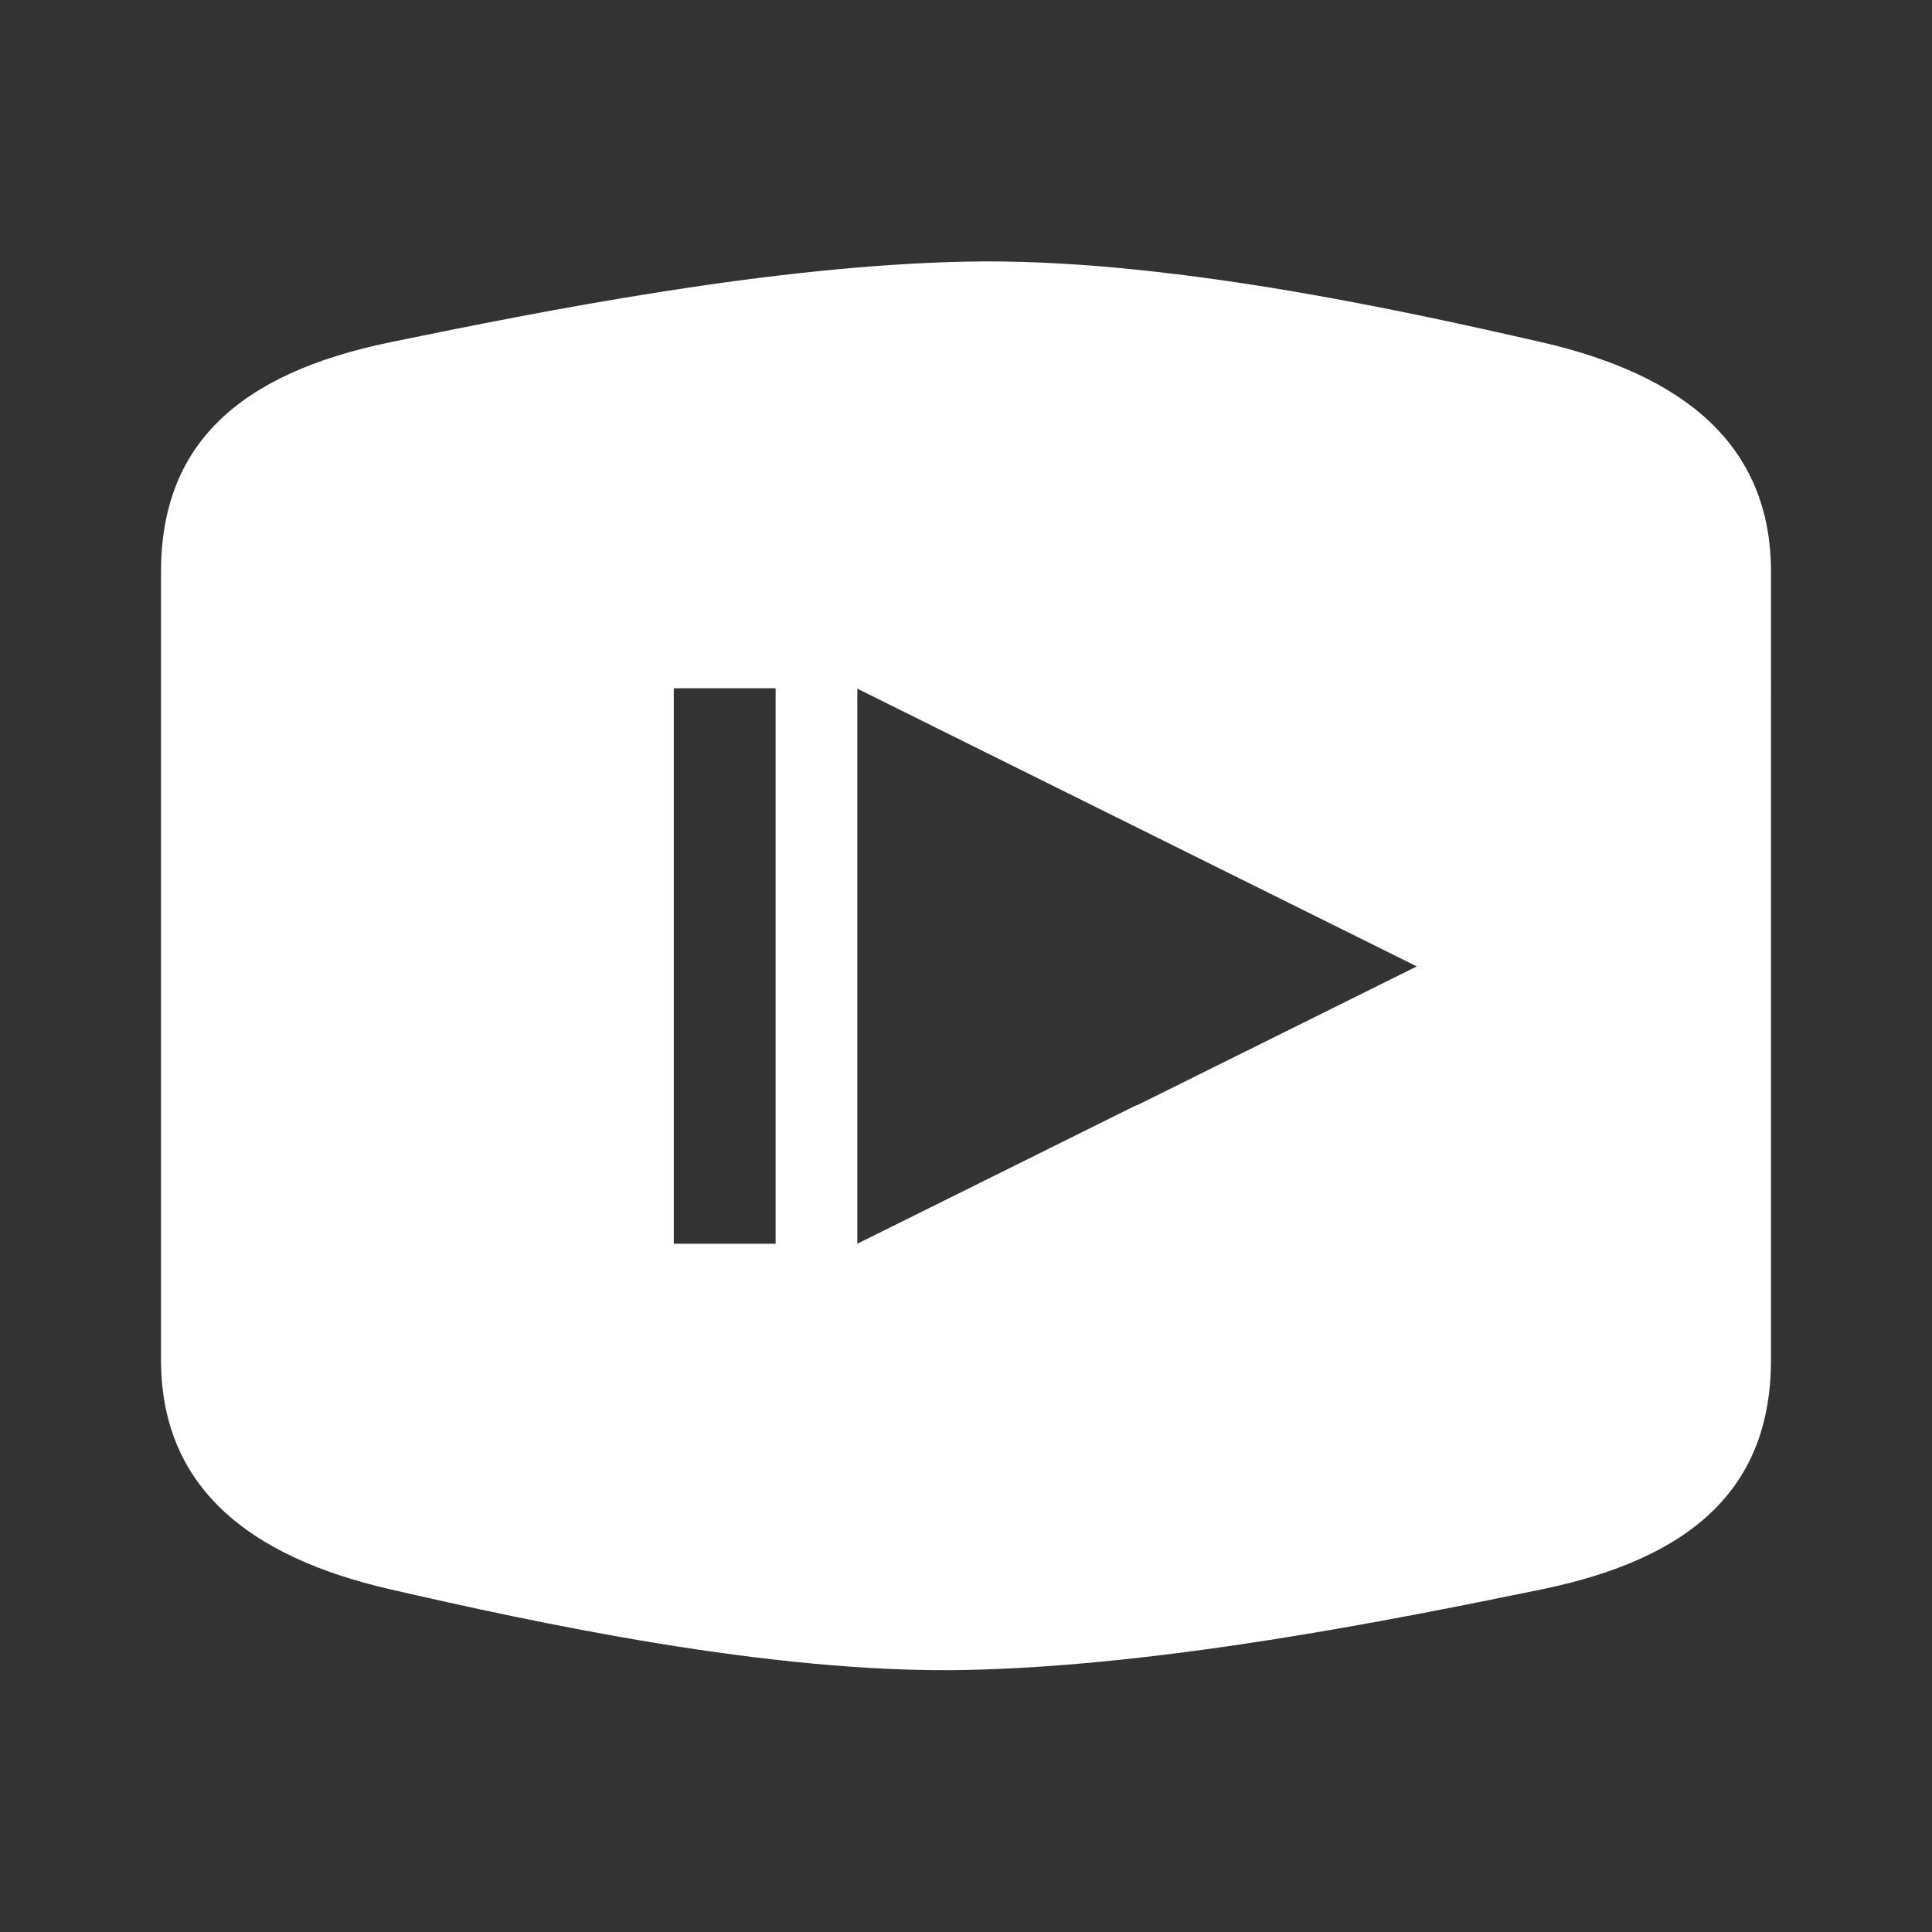<?xml version="1.0" encoding="UTF-8"?>
<svg id="Layer_1" data-name="Layer 1" xmlns="http://www.w3.org/2000/svg" viewBox="0 0 48 48">
  <rect x="0" y="0" width="48" height="48" fill="#333333" stroke="none"/>
  <defs>
    <style>
      .cls-1 {
        fill: #fff;
      }
    </style>
  </defs>
  <path class="cls-1" d="M38.29,8.5c-3.54-.81-9.43-2.1-14.29-2-4.86,.1-10.49,1.22-14.29,2-3.8,.78-5.71,2.56-5.71,5.71v19.57c0,3.16,2.17,4.9,5.71,5.71,3.54,.81,9.43,2.1,14.29,2,4.86-.1,10.49-1.22,14.29-2,3.8-.78,5.71-2.56,5.71-5.71V14.21c0-3.16-2.17-4.9-5.71-5.71ZM19.27,30.9h-2.53v-13.8h2.53v13.8Zm8.98-3.45l-6.95,3.45v-13.79l6.95,3.45,6.95,3.45-6.95,3.45Z"/>
</svg>